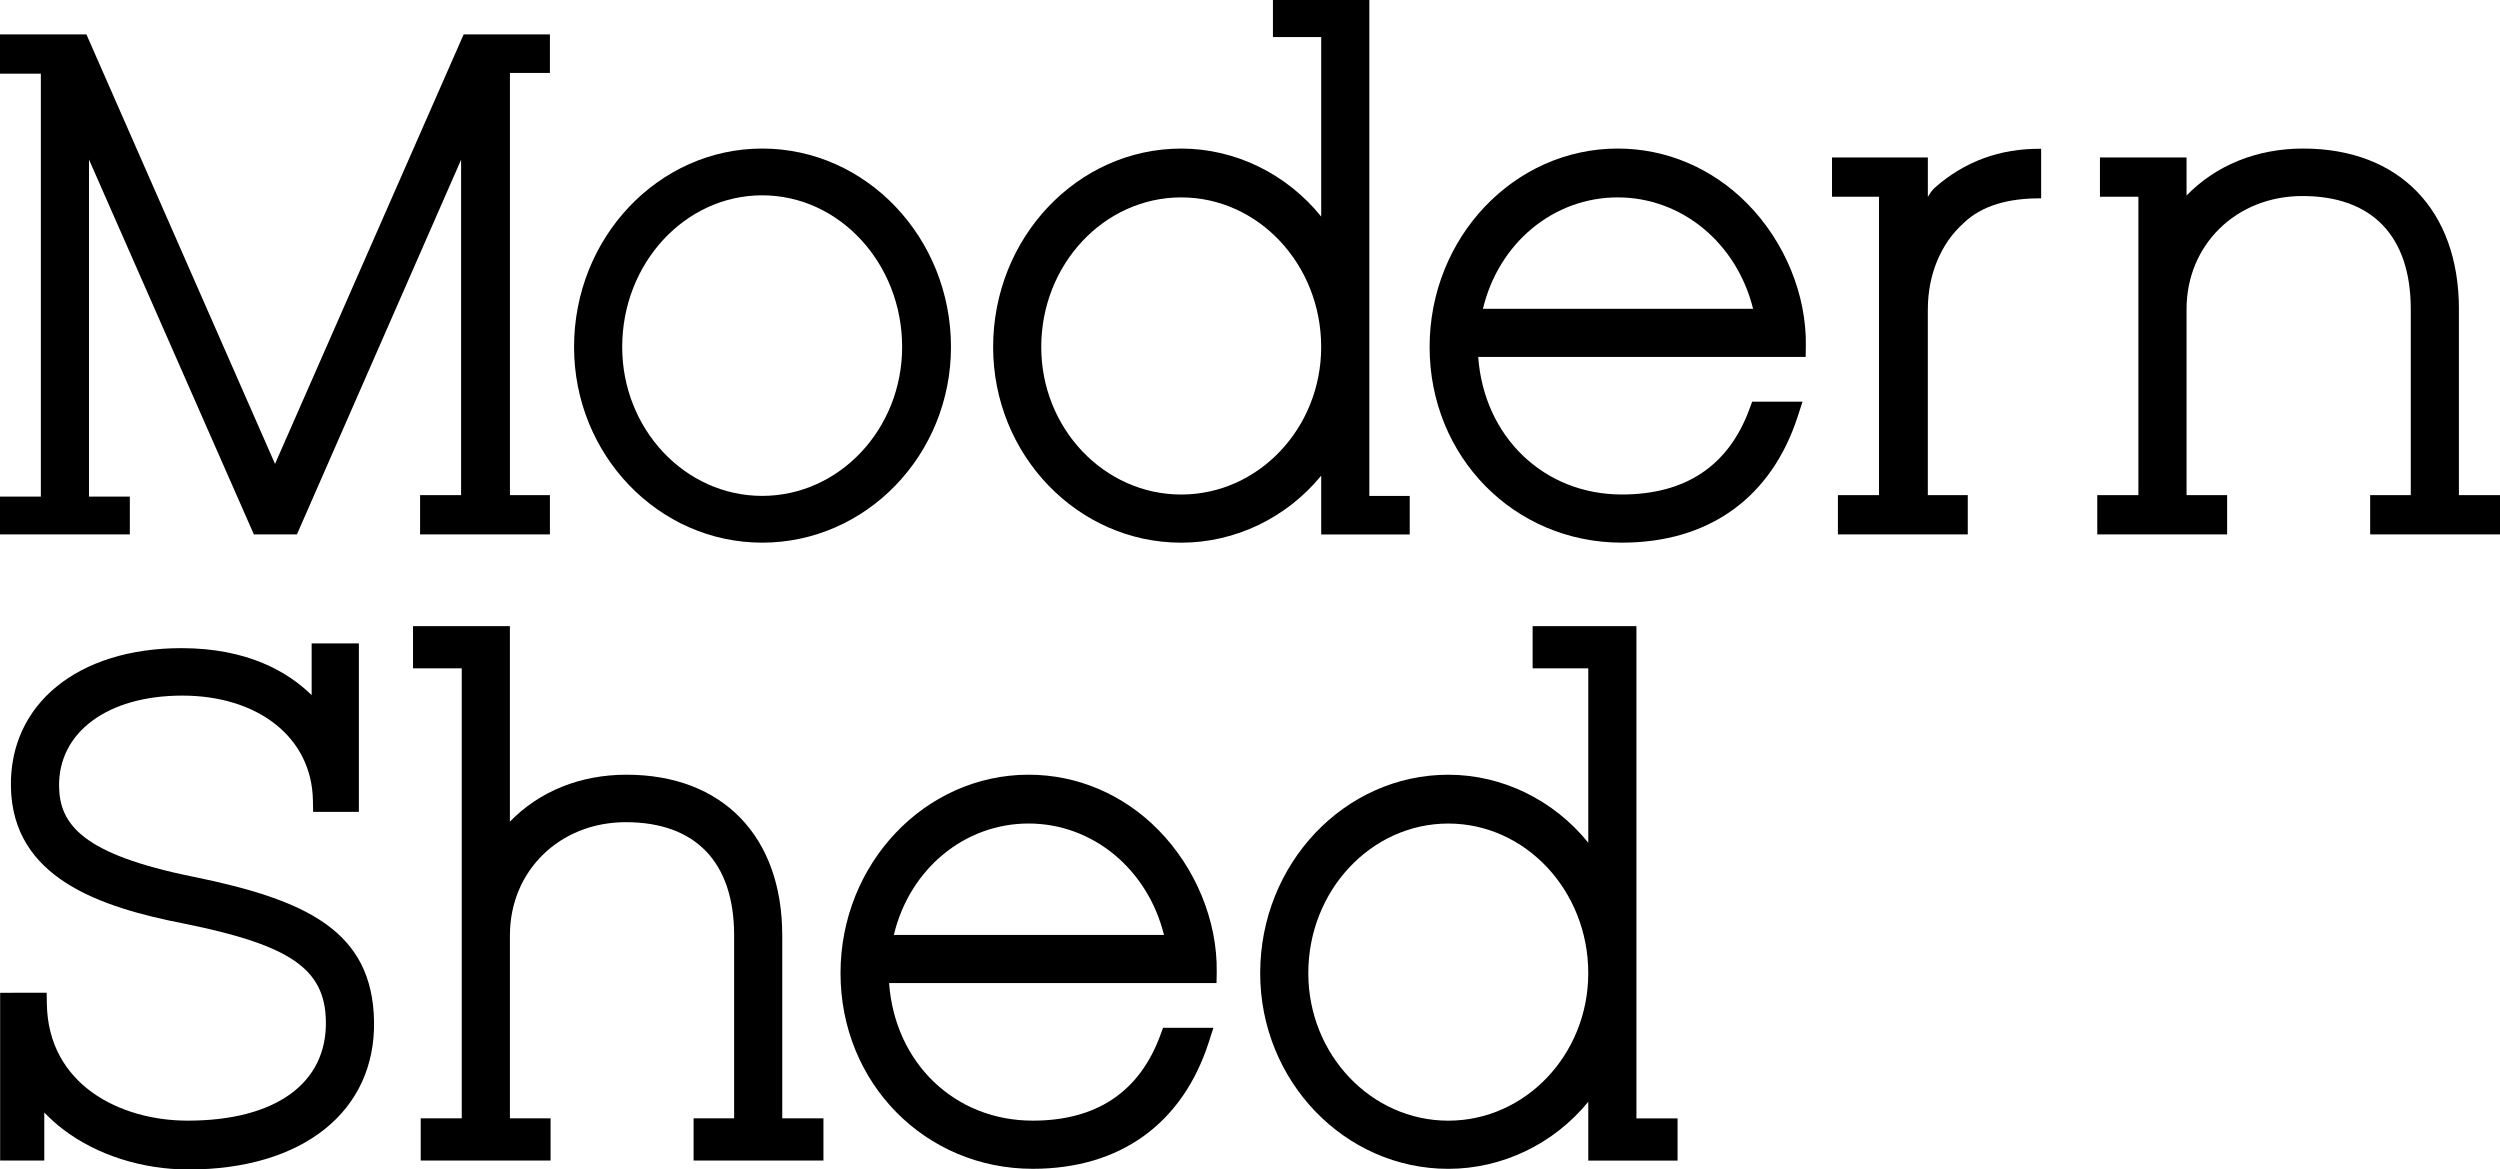 <?xml version="1.0" encoding="utf-8"?>
<!-- Generator: Adobe Illustrator 24.0.3, SVG Export Plug-In . SVG Version: 6.00 Build 0)  -->
<svg version="1.1" id="Layer_1" xmlns="http://www.w3.org/2000/svg" xmlns:xlink="http://www.w3.org/1999/xlink" x="0px" y="0px"
	 viewBox="0 0 916.19 428.59" style="enable-background:new 0 0 916.19 428.59;" xml:space="preserve">
<style type="text/css">
	.st0{fill:#FFFFFF;}
</style>
<g>
	<g>
		<path d="M376.97,283.91c-38.01,0-68.94,32.62-68.94,72.72c0,40.21,30.94,71.71,70.45,71.71c31.9,0,54.79-16.42,64.45-46.23
			l1.76-5.44h-18.46l-1,2.72c-7.64,20.77-23.37,31.3-46.76,31.3c-28.58,0-50.5-21.11-52.64-50.41h120l0.07-4.09
			c0.29-18.69-7.72-38.15-21.4-52.05C411.65,291.09,394.77,283.91,376.97,283.91z M327.57,342.64c5.76-24.14,25.85-40.84,49.4-40.84
			c23.45,0,43.62,16.7,49.61,40.84H327.57z"/>
		<path d="M70.82,321.3c-40.47-8.17-48.92-19.09-49.17-32.98c-0.35-19.98,17.8-33.4,45.17-33.4c27.49,0,47.45,15.09,47.86,38.44
			l0.07,4.16h16.77v-61.74h-17.31v18.97c-8.55-8.4-23.33-17.22-47.7-17.22c-37.92,0-63.04,20.41-62.51,50.79
			c0.58,33.44,32.53,44.14,63.69,50.2c38.83,7.88,51.4,16.57,51.74,35.75c0.4,22.81-18.54,36.42-50.66,36.42
			c-24.78,0-51.08-13.21-51.6-42.72l-0.07-4.16l-17.05,0.02v61.48h16.18V407.7c2.13,2.23,4.47,4.32,6.99,6.25
			c12.18,9.31,28.9,14.64,45.87,14.64c41.88,0,68.56-21.32,67.99-54.32C136.51,341.17,112.35,329.79,70.82,321.3z"/>
		<path d="M286.67,342.77c0-36.3-21.88-58.86-57.09-58.86c-16.9,0-31.92,6.08-42.72,17.21v-71.65h-35.5v15.47h17.86v164.9h-15.04
			v15.47h47.59v-15.47h-14.9v-67.07c0-23.64,18.26-41.46,42.47-41.46c25.6,0,39.7,14.73,39.7,41.46v67.07h-14.86v15.47h47.59v-15.47
			h-15.09V342.77z"/>
		<path d="M599.71,409.84V229.47h-38.04v15.47h20.4v63.9c-12.66-15.68-31.53-24.92-51.3-24.92c-38.01,0-68.94,32.62-68.94,72.72
			c0,39.54,30.93,71.71,68.94,71.71c19.78,0,38.65-9.11,51.3-24.57v21.55h32.72v-15.47H599.71z M582.06,356.63
			c0,29.81-23.01,54.07-51.3,54.07c-28.28,0-51.3-24.25-51.3-54.07c0-30.23,23.01-54.82,51.3-54.82
			C559.05,301.81,582.06,326.4,582.06,356.63z"/>
	</g>
	<path d="M279.32,54.44c-38.01,0-68.94,32.62-68.94,72.72c0,39.54,30.93,71.71,68.94,71.71c38.15,0,69.19-32.17,69.19-71.71
		C348.5,87.06,317.46,54.44,279.32,54.44z M330.61,127.16c0,30.09-23.01,54.57-51.29,54.57c-28.28,0-51.3-24.48-51.3-54.57
		c0-30.65,23.01-55.58,51.3-55.58C307.6,71.58,330.61,96.51,330.61,127.16z"/>
	<path d="M592.86,54.44c-38.01,0-68.94,32.62-68.94,72.72c0,40.21,30.95,71.71,70.45,71.71c31.89,0,54.78-16.42,64.45-46.23
		l1.76-5.44h-18.45l-1,2.72c-7.64,20.77-23.37,31.3-46.76,31.3c-28.58,0-50.5-21.11-52.64-50.41h120l0.07-4.09
		c0.29-18.69-7.71-38.15-21.4-52.05C627.54,61.63,610.66,54.44,592.86,54.44z M543.46,113.18c5.76-24.14,25.85-40.84,49.4-40.84
		c23.45,0,43.62,16.7,49.61,40.84H543.46z"/>
	<polygon points="32.61,58.47 32.61,182 47.58,182 47.58,195.85 0,195.85 0,182 14.97,182 14.97,26.99 0,26.99 0,12.6 31.67,12.6 
		32.05,13.47 100.79,170.01 169.92,12.6 201.53,12.6 201.53,26.72 186.88,26.72 186.88,181.46 201.53,181.46 201.53,195.85 
		153.95,195.85 153.95,181.46 168.98,181.46 168.98,58.54 108.81,195.85 93.04,195.85 	"/>
	<path d="M901.14,113.3c0-36.3-21.88-58.86-57.09-58.86c-16.9,0-31.92,6.08-42.73,17.21V57.72l-31.74-0.01V72.1h14.09v109.36H768.6
		v14.39h47.59v-14.39h-14.87V113.3c0-23.64,18.26-41.46,42.47-41.46c25.6,0,39.7,14.73,39.7,41.46v68.16h-14.88v14.39h47.58v-14.39
		h-15.06V113.3z"/>
	<path d="M501.83,0H466.5v13.58h17.69v65.79c-12.65-15.68-31.52-24.92-51.29-24.92c-38.01,0-68.94,32.62-68.94,72.72
		c0,39.54,30.93,71.71,68.94,71.71c19.78,0,38.65-9.11,51.29-24.57v21.55h32.44v-14.12h-14.8V0z M484.18,127.16
		c0,29.81-23.01,54.07-51.29,54.07c-28.29,0-51.3-24.25-51.3-54.07c0-30.23,23.01-54.82,51.3-54.82
		C461.18,72.34,484.18,96.93,484.18,127.16z"/>
	<path d="M706.51,113.3c0-12.61,4.76-24.1,13.1-31.54c6.71-6.5,16.66-9.17,28.42-9.07V54.53c-15.01-0.17-28.14,4.63-39.12,14.39
		c-0.86,0.8-1.65,1.96-2.4,3.22V57.72l-35.12-0.01V72.1h17.22v109.36h-15.06v14.39h47.59v-14.39h-14.64V113.3z"/>
</g>
</svg>
